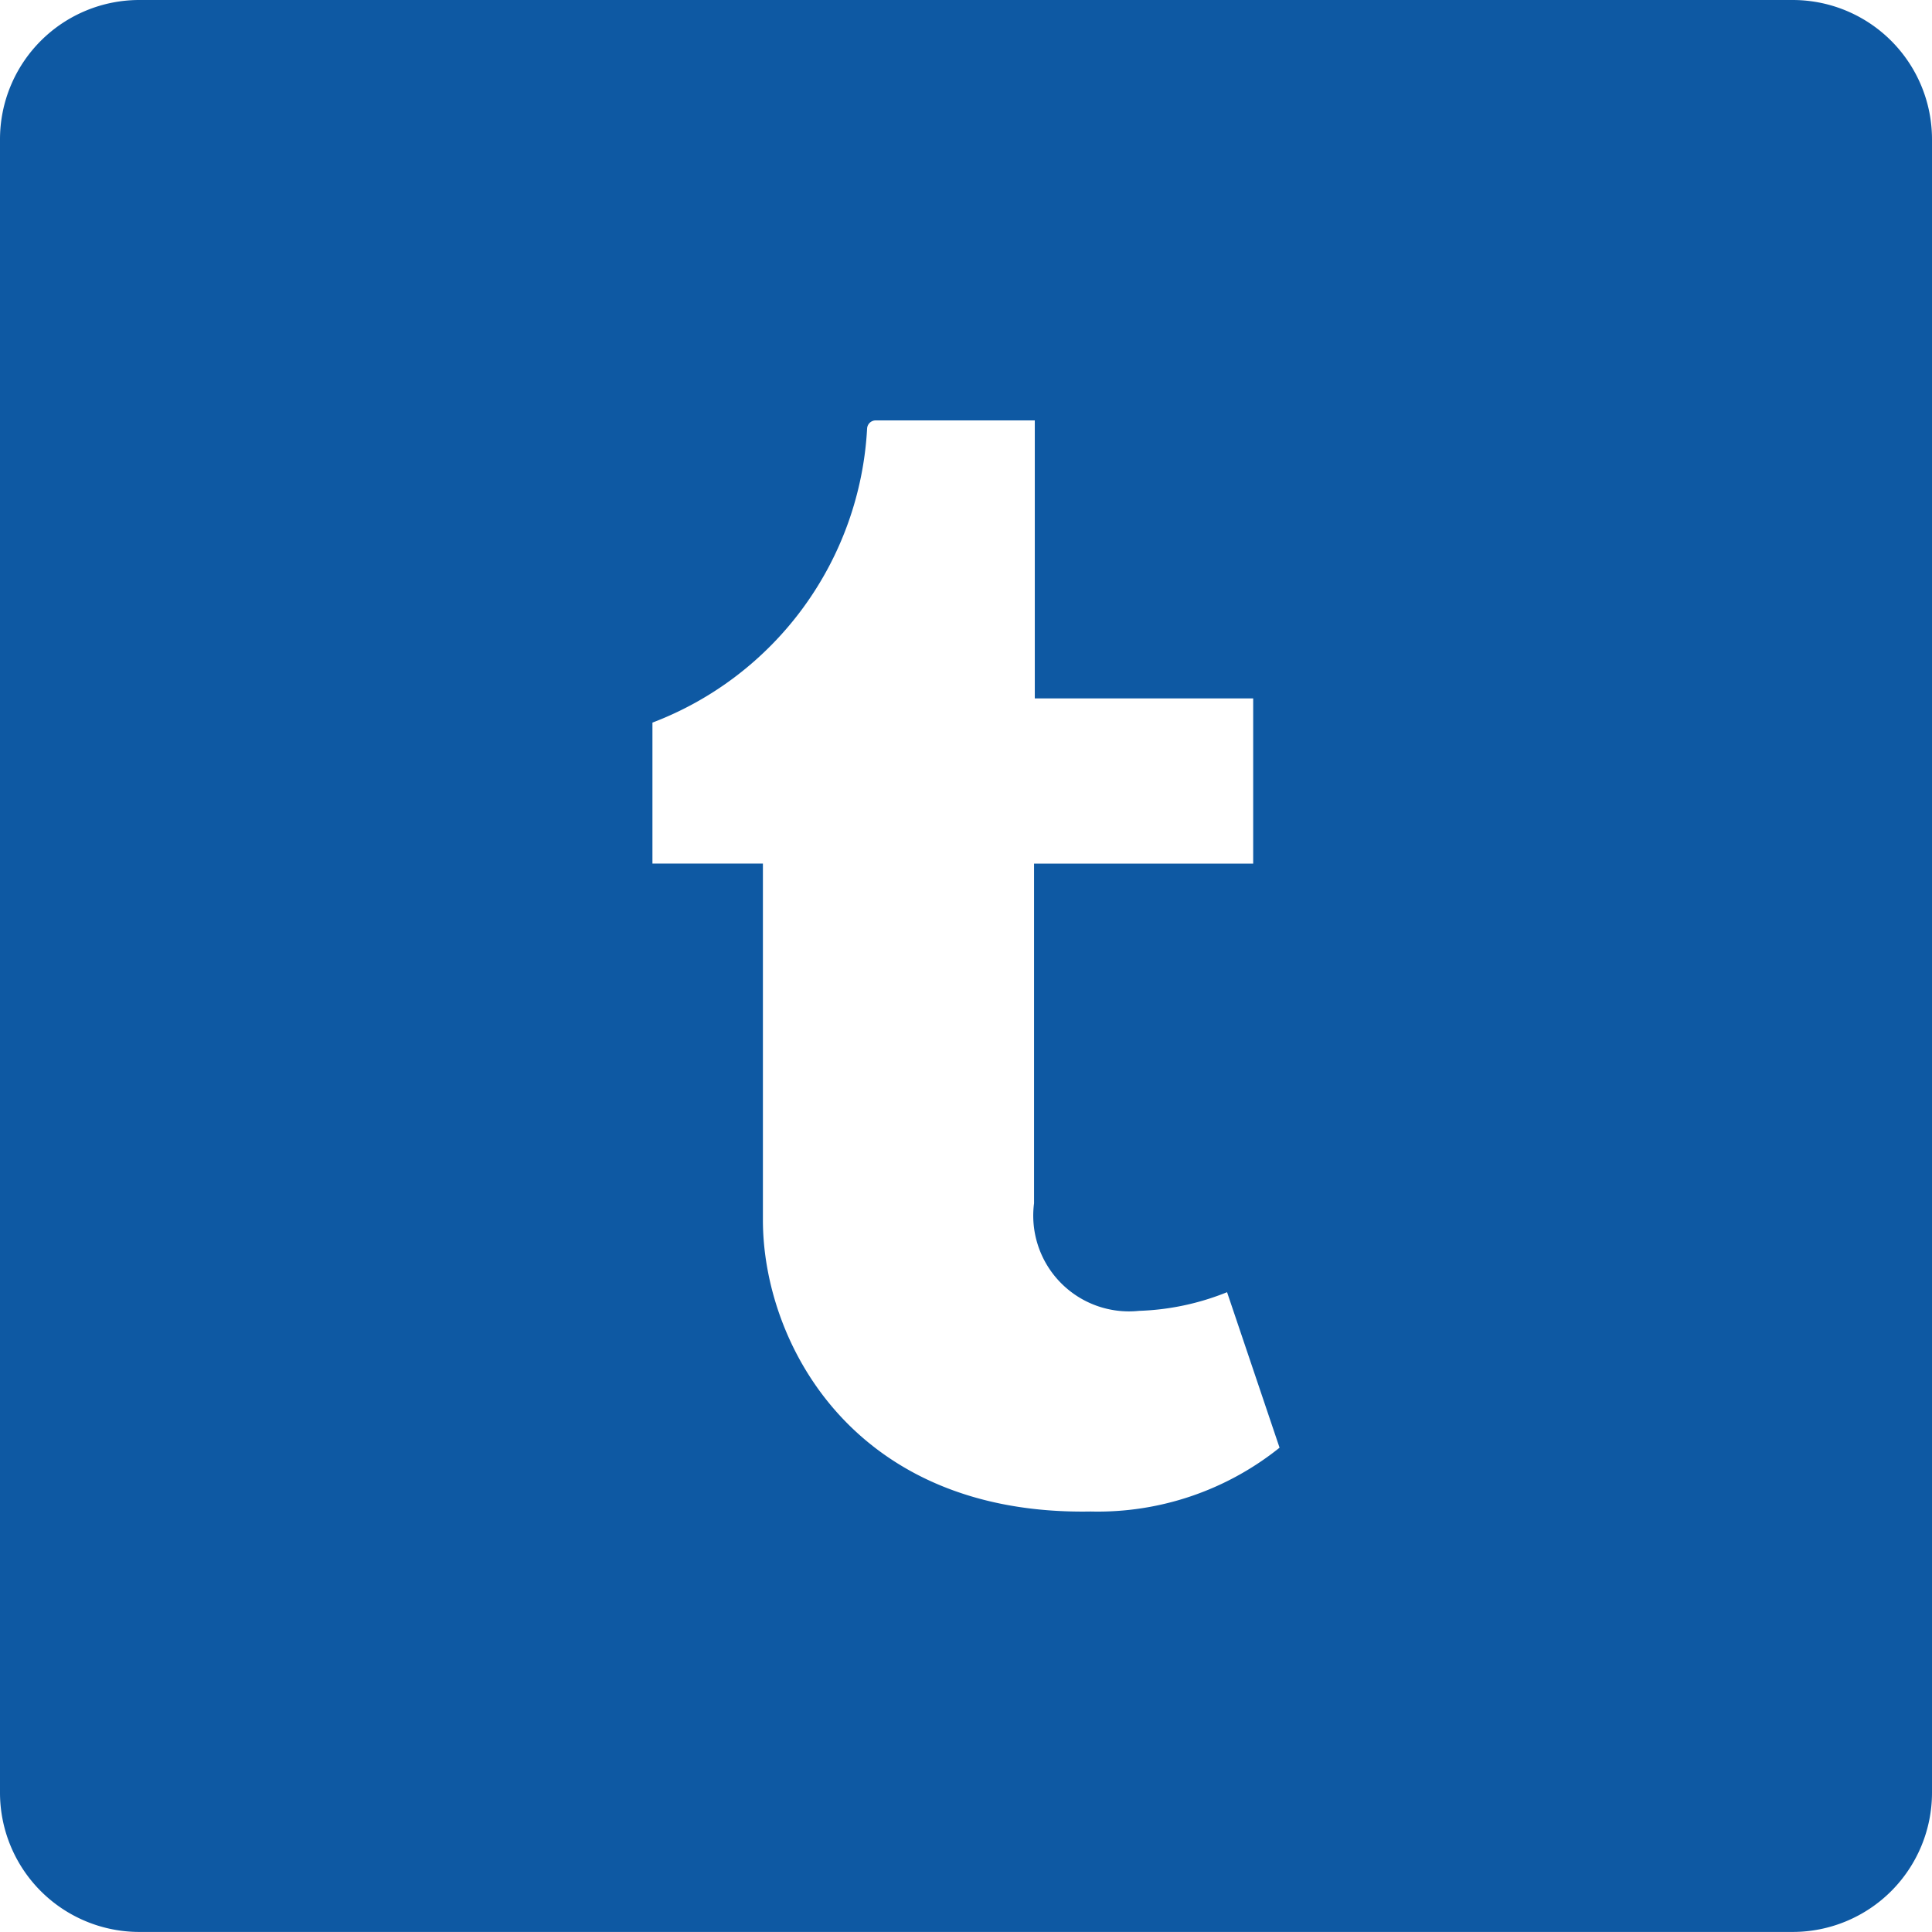 <svg xmlns="http://www.w3.org/2000/svg" width="31.06" height="31.06" viewBox="0 0 31.06 31.06">
  <path id="_002-twitter" data-name="002-twitter" d="M28.82,0H2.24A2.24,2.24,0,0,0,0,2.24V28.819a2.24,2.24,0,0,0,2.24,2.24H28.82a2.24,2.24,0,0,0,2.24-2.24V2.24A2.24,2.24,0,0,0,28.82,0ZM17.534,24.3c-3.822.066-5.269-2.722-5.269-4.685V13.883H10.489V11.617A5.367,5.367,0,0,0,13.94,6.89a.139.139,0,0,1,.127-.131h2.569v4.469h3.511v2.656H16.624v5.461a1.539,1.539,0,0,0,1.688,1.729,4.128,4.128,0,0,0,1.415-.3l.844,2.5A4.67,4.67,0,0,1,17.534,24.3Zm0,0" transform="translate(0)" fill="#0e59a3"/>
</svg>
